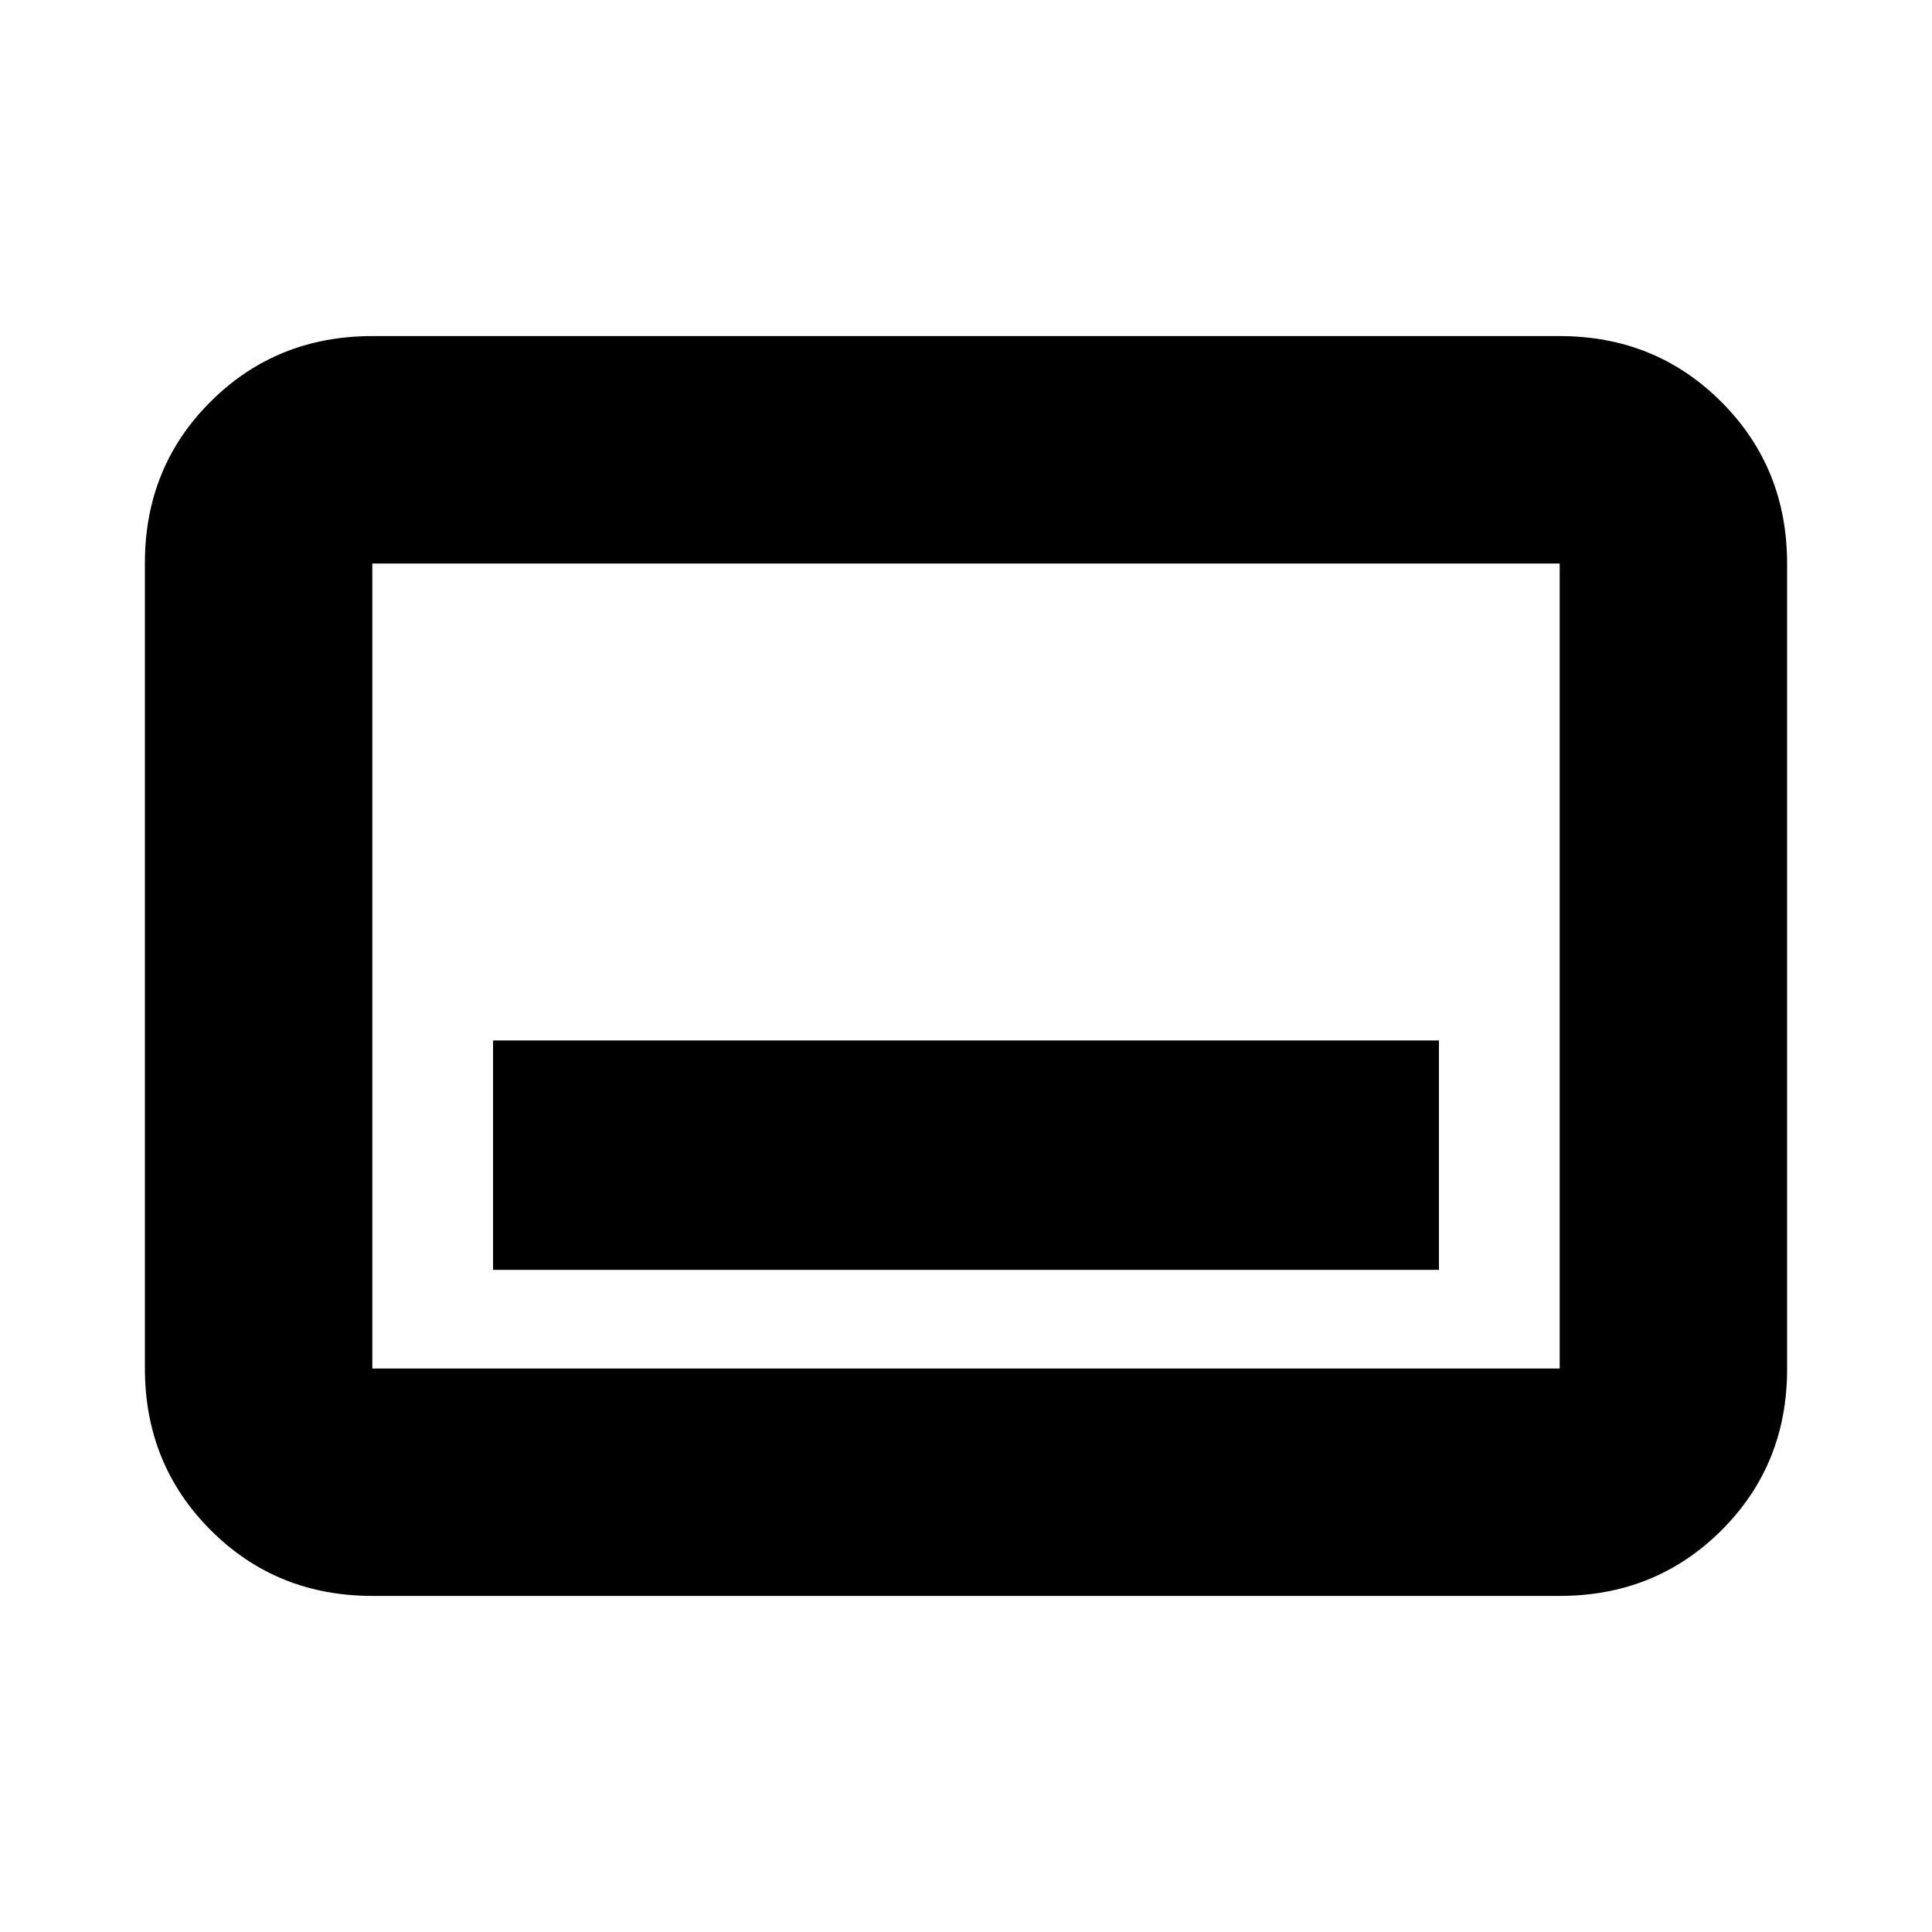 <svg xmlns="http://www.w3.org/2000/svg" height="20" viewBox="0 -960 960 960" width="20"><path d="M245-329h470v-114H245v114Zm-60 162q-47.64 0-80.32-32.69Q72-232.39 72-280.04v-400.24q0-47.66 32.68-80.19T185-793h590q47.64 0 80.32 32.69Q888-727.61 888-679.96v400.24q0 47.66-32.68 80.19T775-167H185Zm0-113h590v-400H185v400Zm0 0v-400 400Z"/></svg>